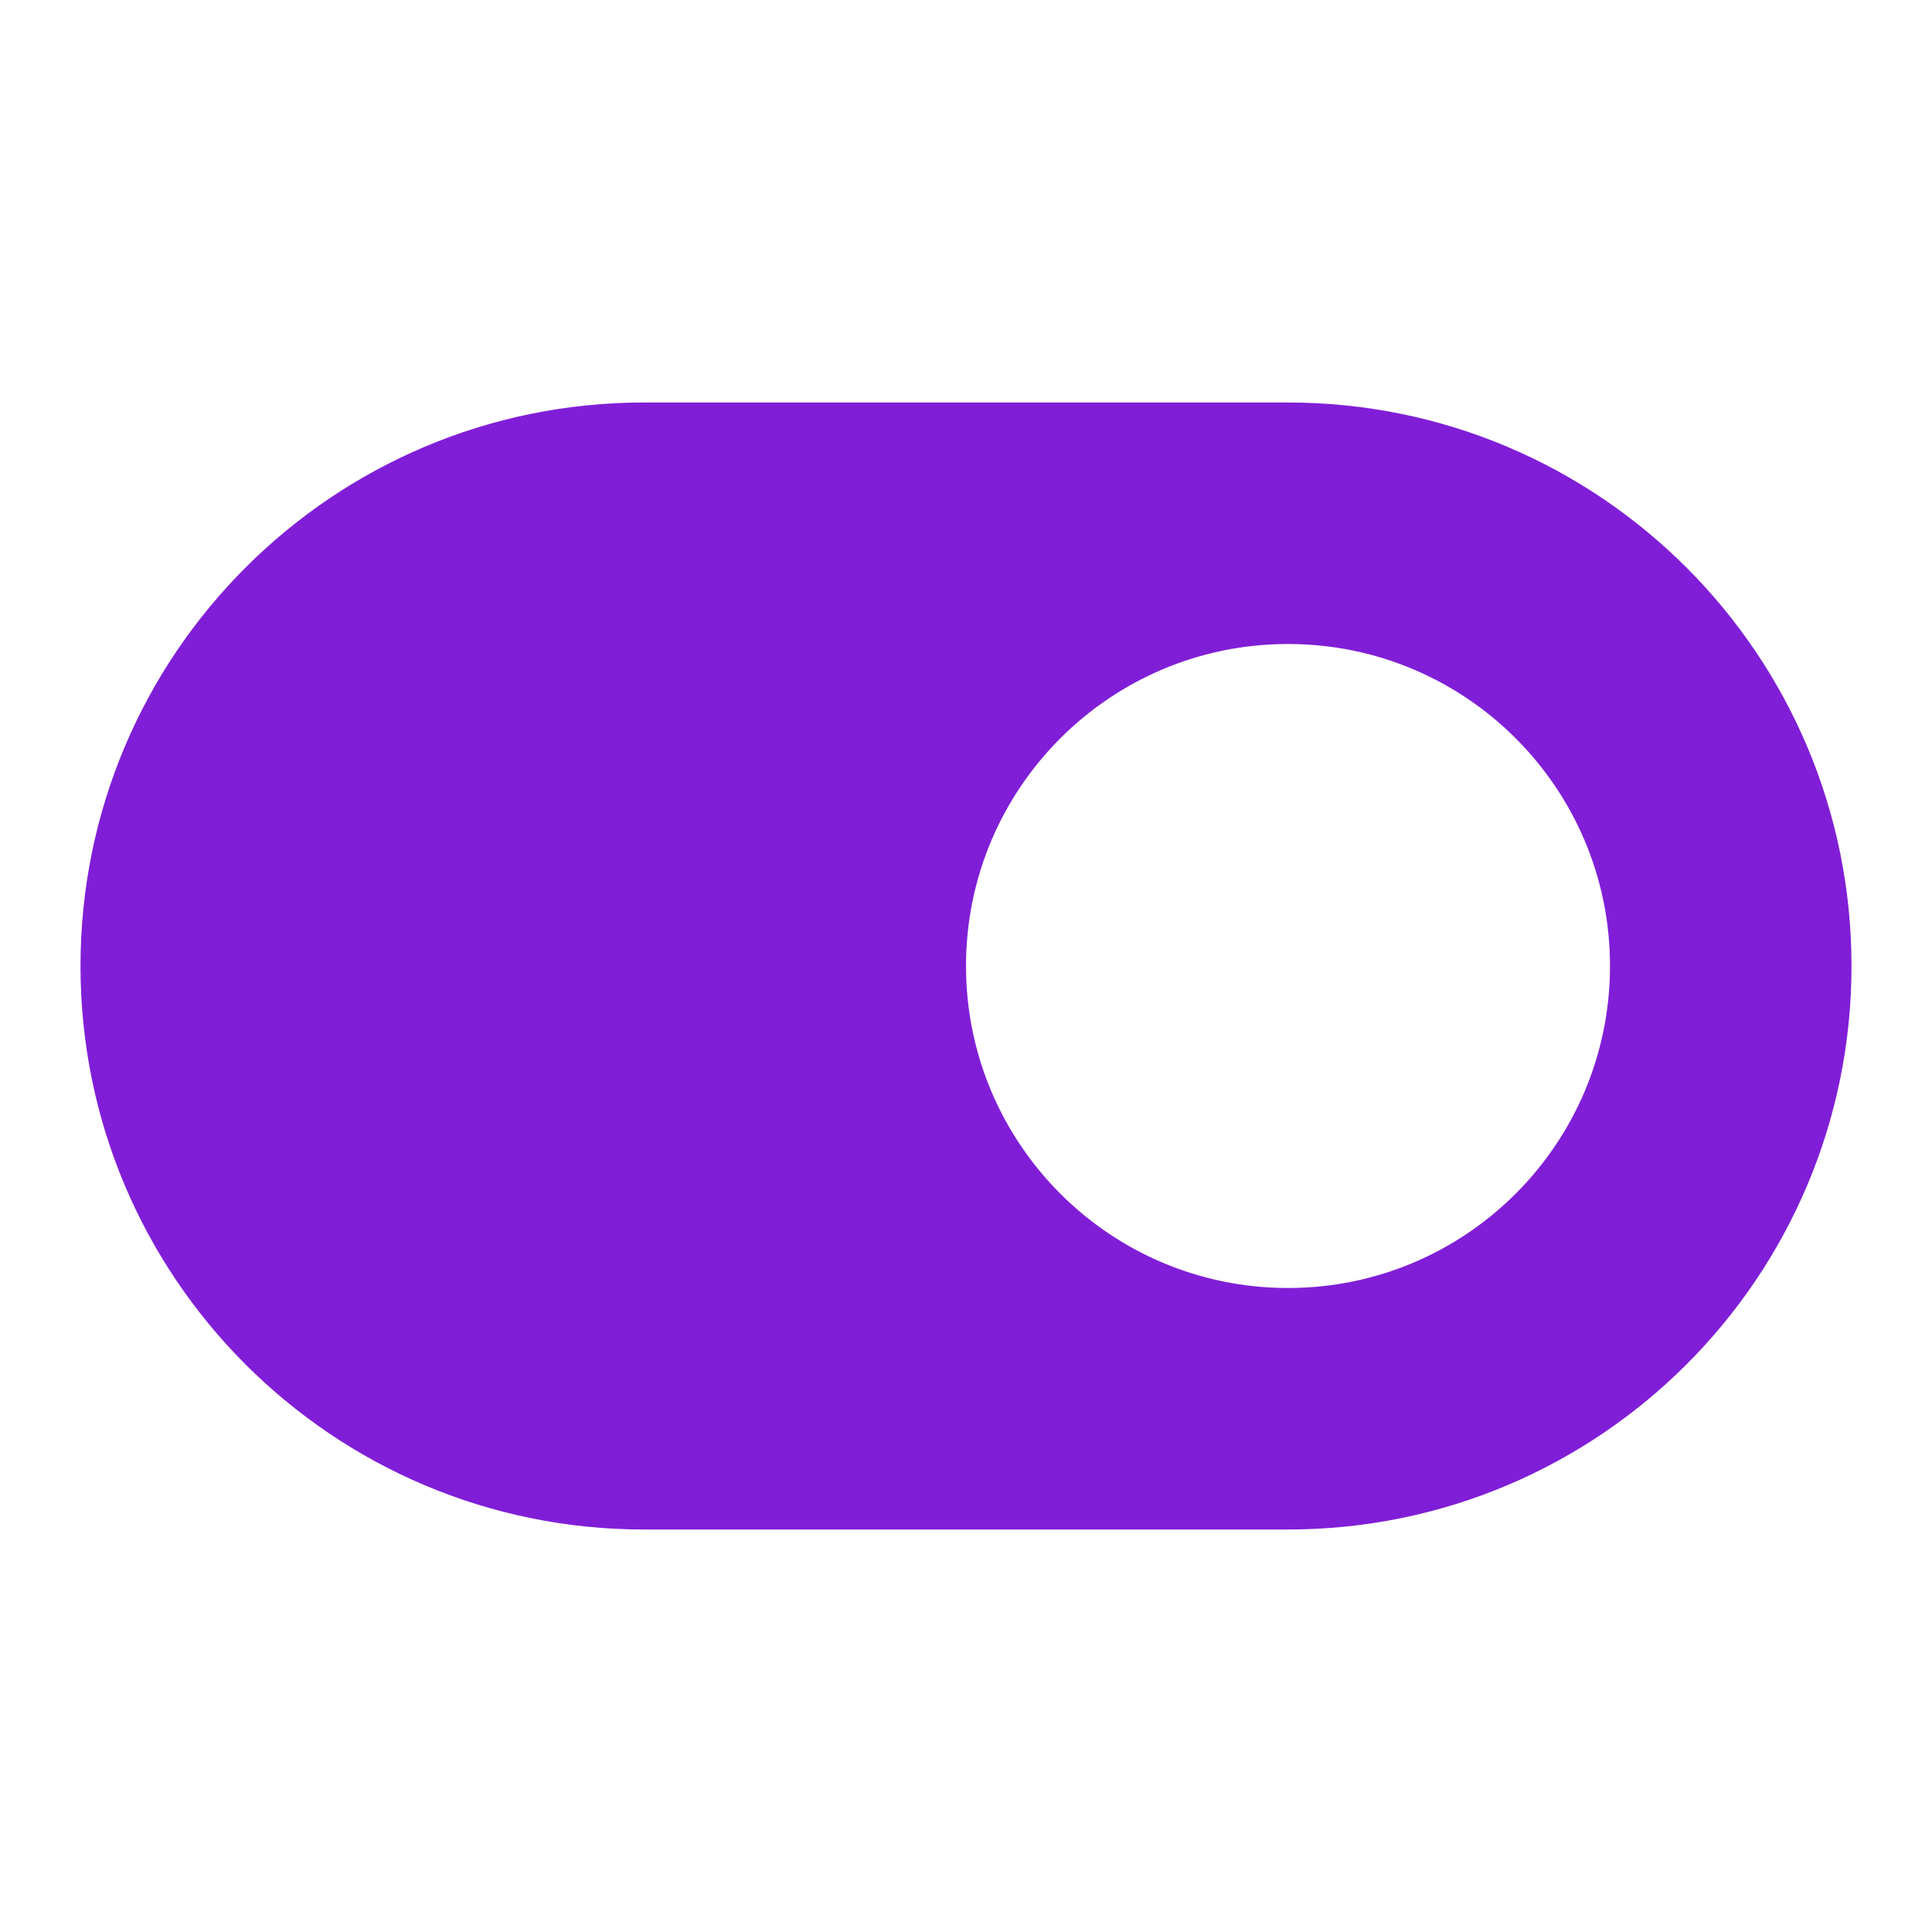 <svg fill="none" height="24" viewBox="0 0 24 24" width="24" xmlns="http://www.w3.org/2000/svg"><path clip-rule="evenodd" d="m16 5c3.866 0 7 3.134 7 7 0 3.866-3.134 7-7 7h-8c-3.866 0-7-3.134-7-7 0-3.866 3.134-7 7-7zm-4 7c0 2.209 1.791 4 4 4s4-1.791 4-4c0-2.209-1.791-4-4-4s-4 1.791-4 4z" fill="#801ed7" fill-rule="evenodd"/></svg>